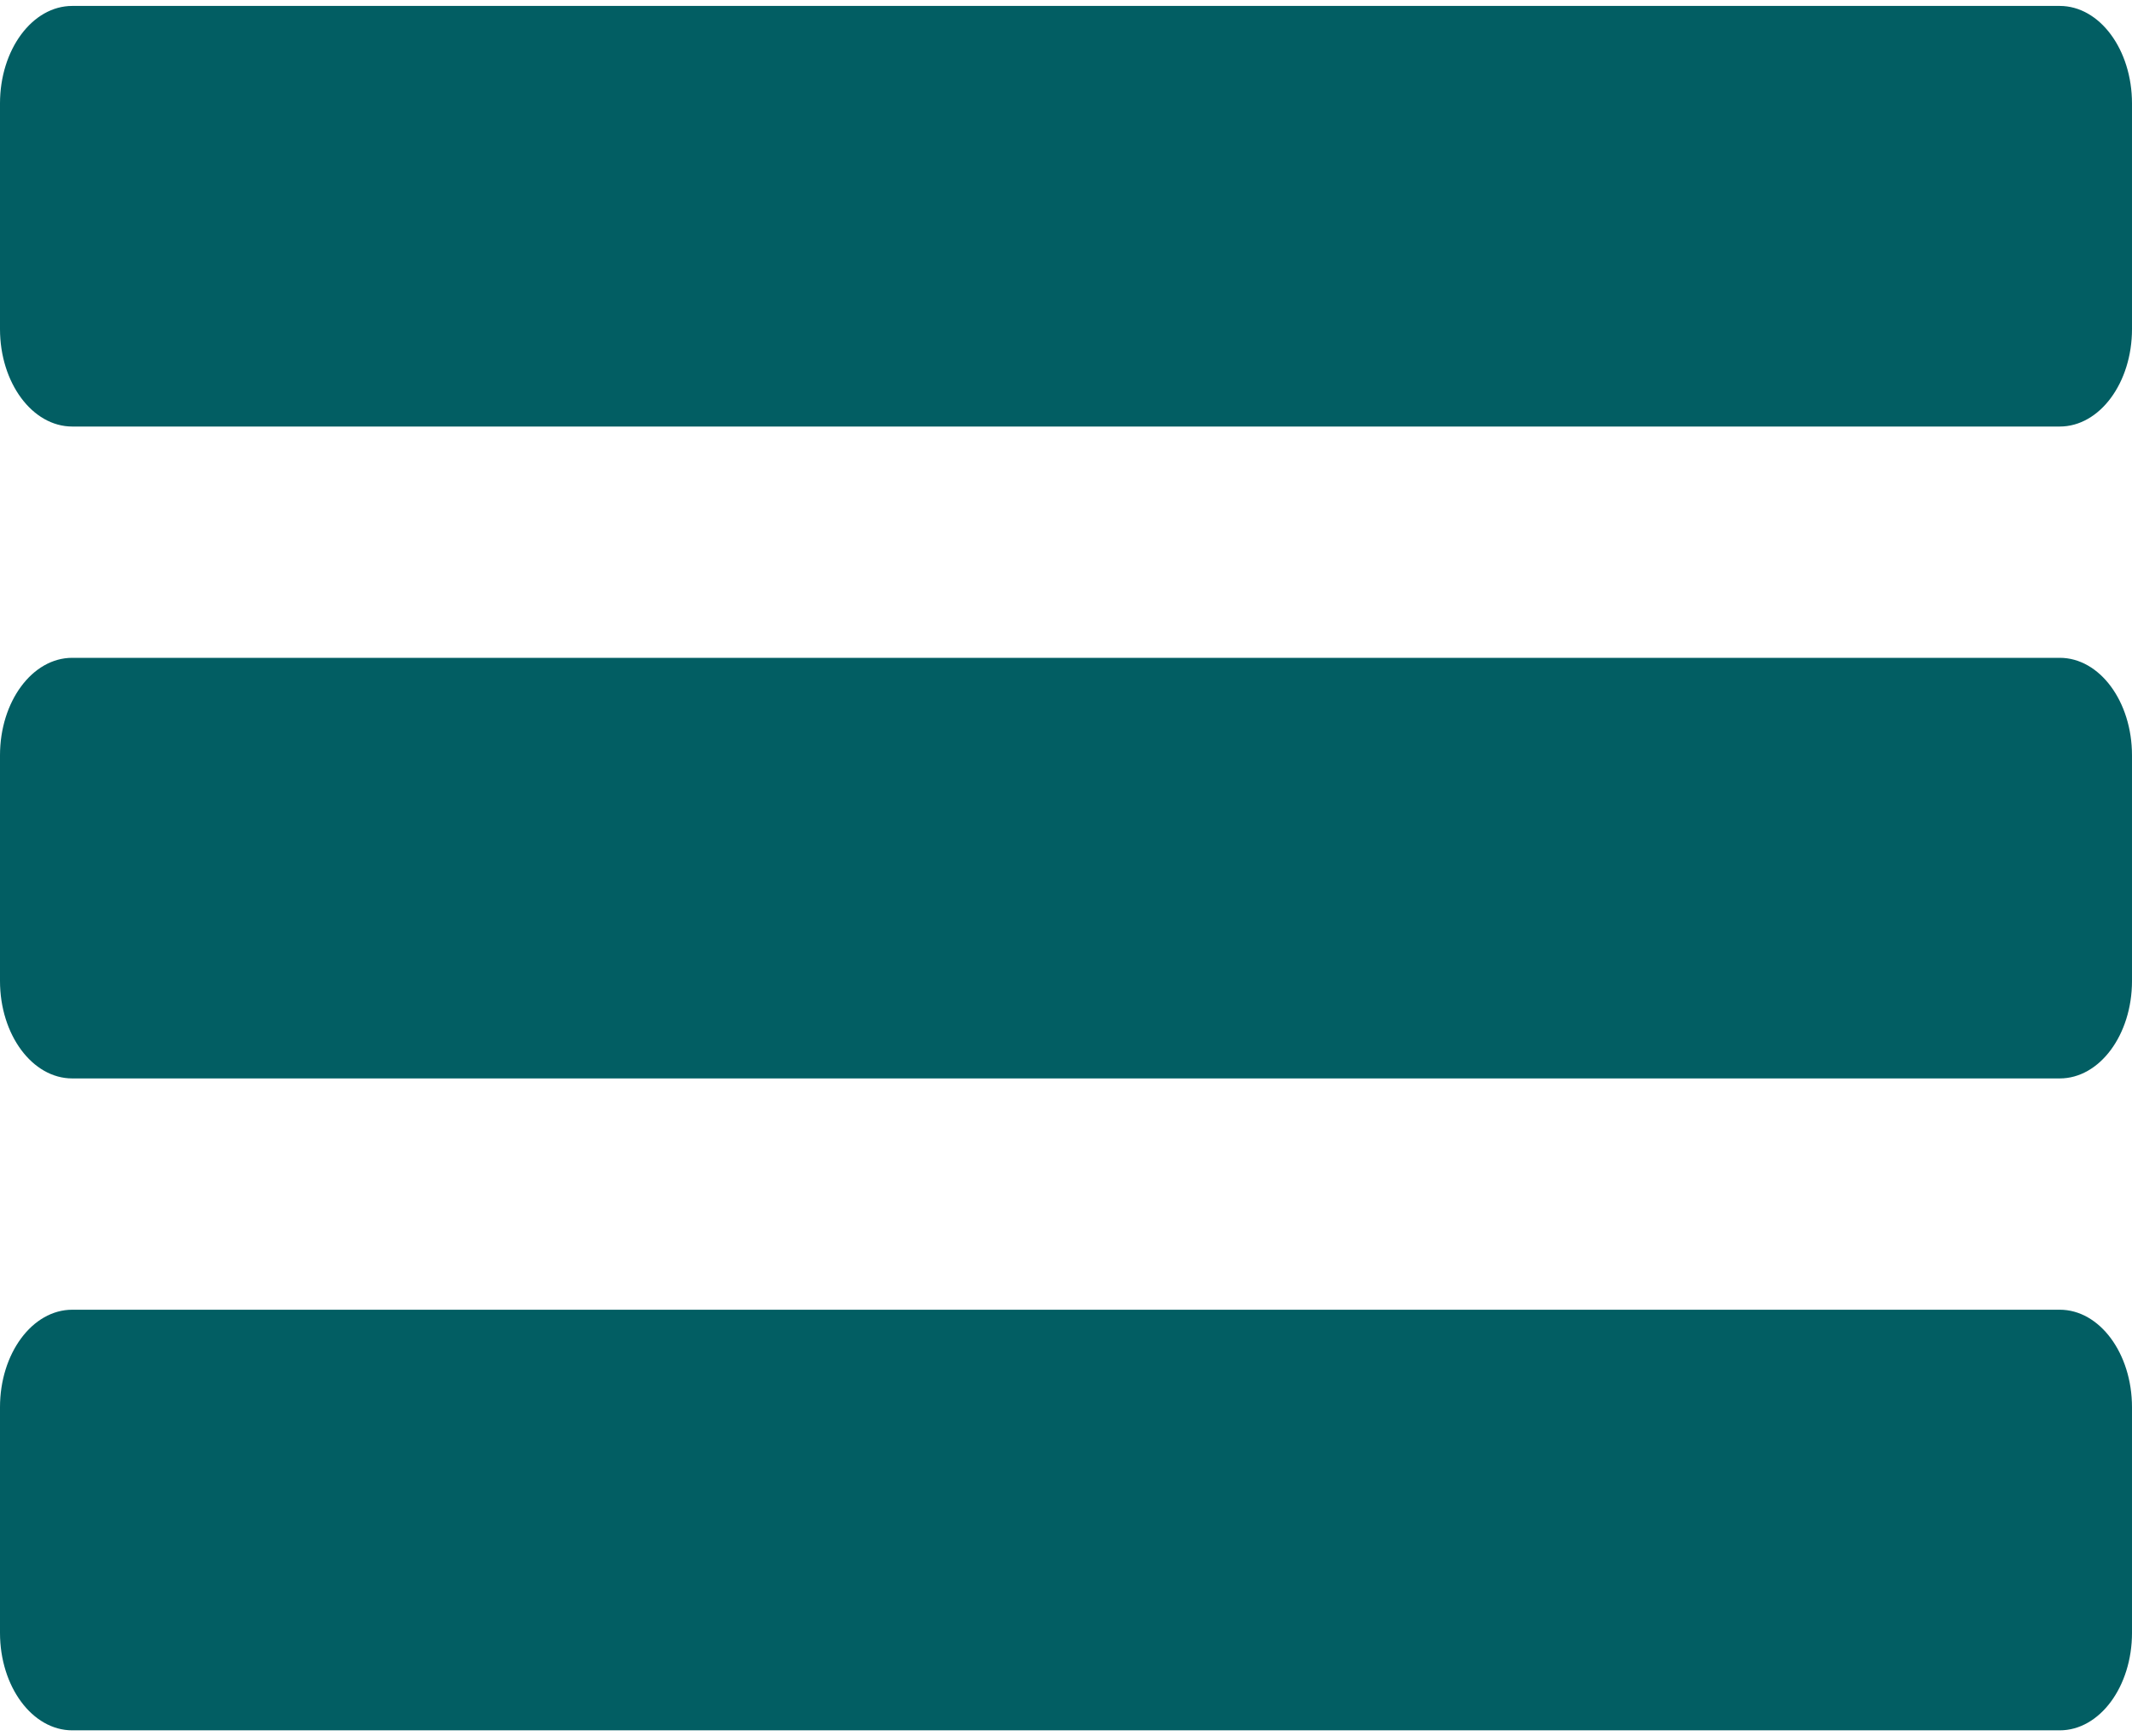 <?xml version="1.0" encoding="utf-8"?>
<!-- Generator: Adobe Illustrator 15.1.0, SVG Export Plug-In . SVG Version: 6.00 Build 0)  -->
<!DOCTYPE svg PUBLIC "-//W3C//DTD SVG 1.1//EN" "http://www.w3.org/Graphics/SVG/1.1/DTD/svg11.dtd">
<svg version="1.1" id="Layer_1" xmlns="http://www.w3.org/2000/svg" xmlns:xlink="http://www.w3.org/1999/xlink" x="0px" y="0px"
	 width="360px" height="293.229px" viewBox="0 0 360 293.229" enable-background="new 0 0 360 293.229" xml:space="preserve">
<g>
	<path fill="#025E63" d="M360,55.567c0,9.096-5.461,16.468-12.199,16.468H12.199C5.461,72.033,0,64.661,0,55.567v-38.1
		C0,8.375,5.461,1.002,12.199,1.002H347.8c6.737,0,12.199,7.373,12.199,16.466L360,55.567L360,55.567z"/>
	<path fill="#025E63" d="M360,165.663c0,9.094-5.461,16.467-12.199,16.467H12.199C5.461,182.13,0,174.757,0,165.663v-38.1
		c0-9.094,5.461-16.467,12.199-16.467H347.8c6.737,0,12.199,7.373,12.199,16.467L360,165.663L360,165.663z"/>
	<path fill="#025E63" d="M360,275.761c0,9.094-5.461,16.467-12.199,16.467H12.199C5.461,292.228,0,284.855,0,275.761v-38.1
		c0-9.096,5.461-16.469,12.199-16.469H347.8c6.737,0,12.199,7.373,12.199,16.469L360,275.761L360,275.761z"/>
</g>
</svg>
